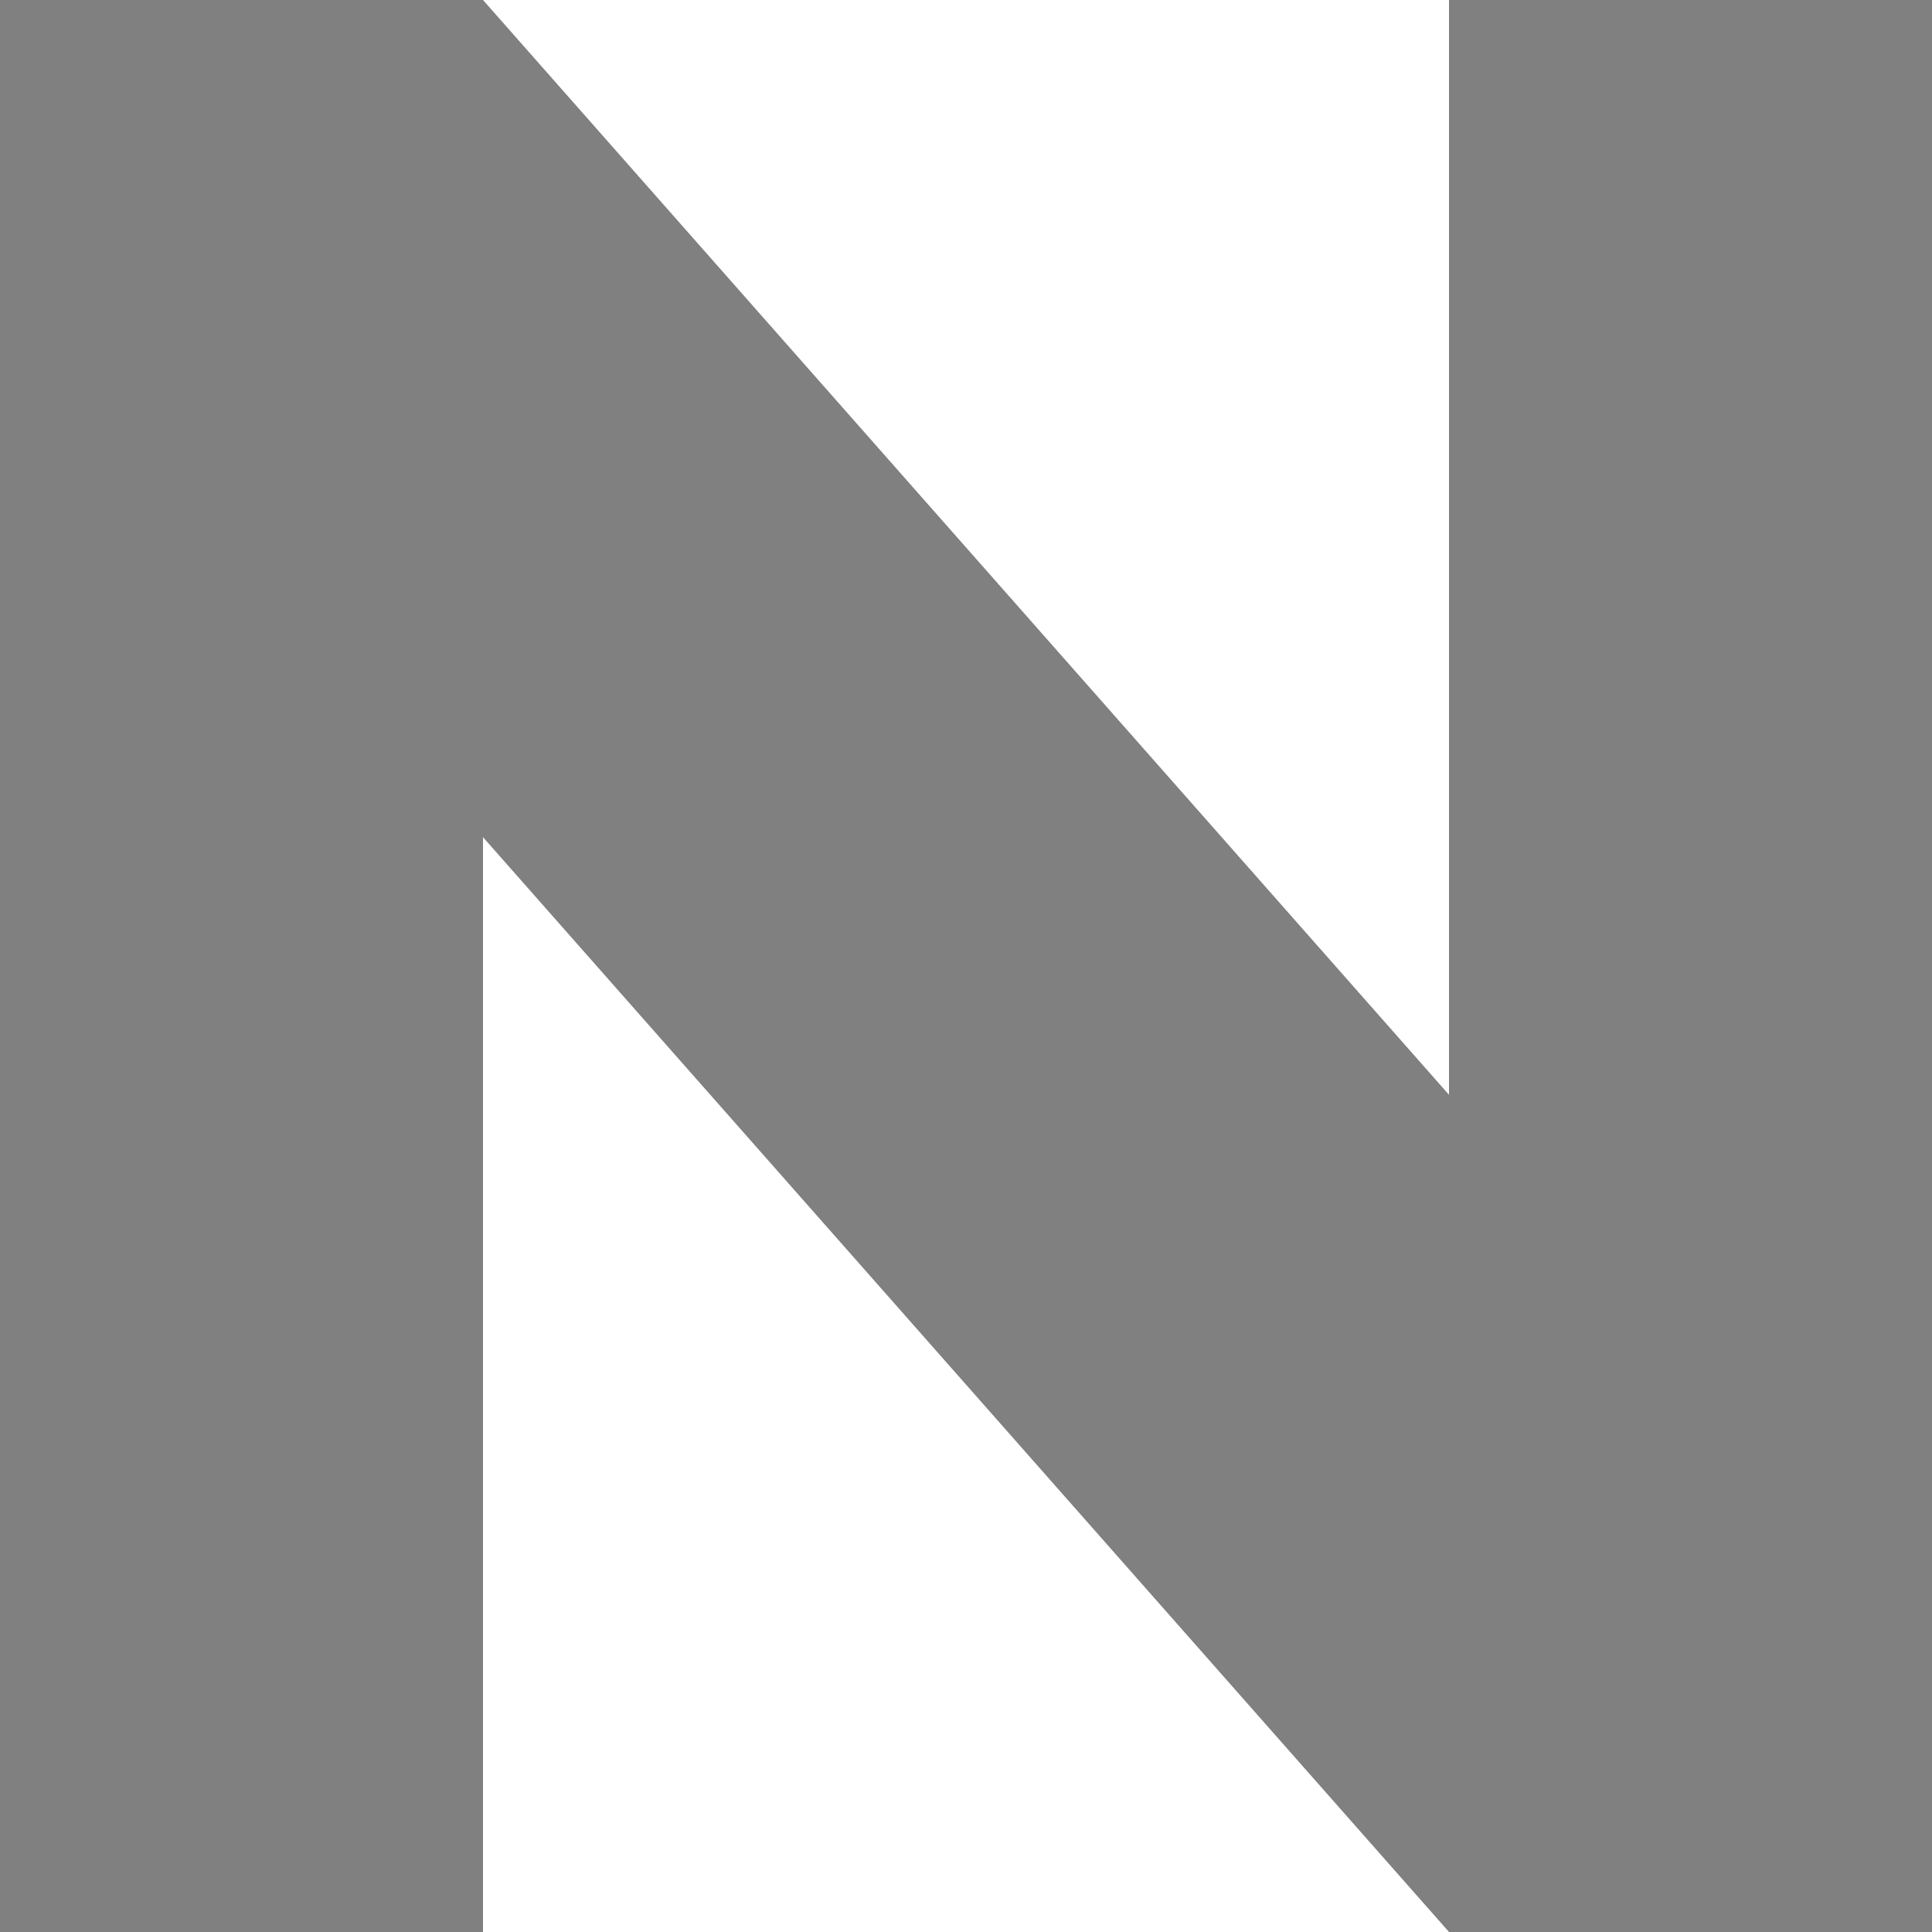 <?xml version="1.0" encoding="utf-8"?>
<svg width="200" height="200" xmlns="http://www.w3.org/2000/svg">
  <rect x = "0" y = "0" width="50" height="200" fill="grey"/>
  <rect x = "150" y = "0" width="50" height="200" fill="grey"/>
  <path d = "M 0,0 L 50,0 L 200,170 L 200,200 L 150,200 L 0,30 Z" fill="grey"/>
</svg>